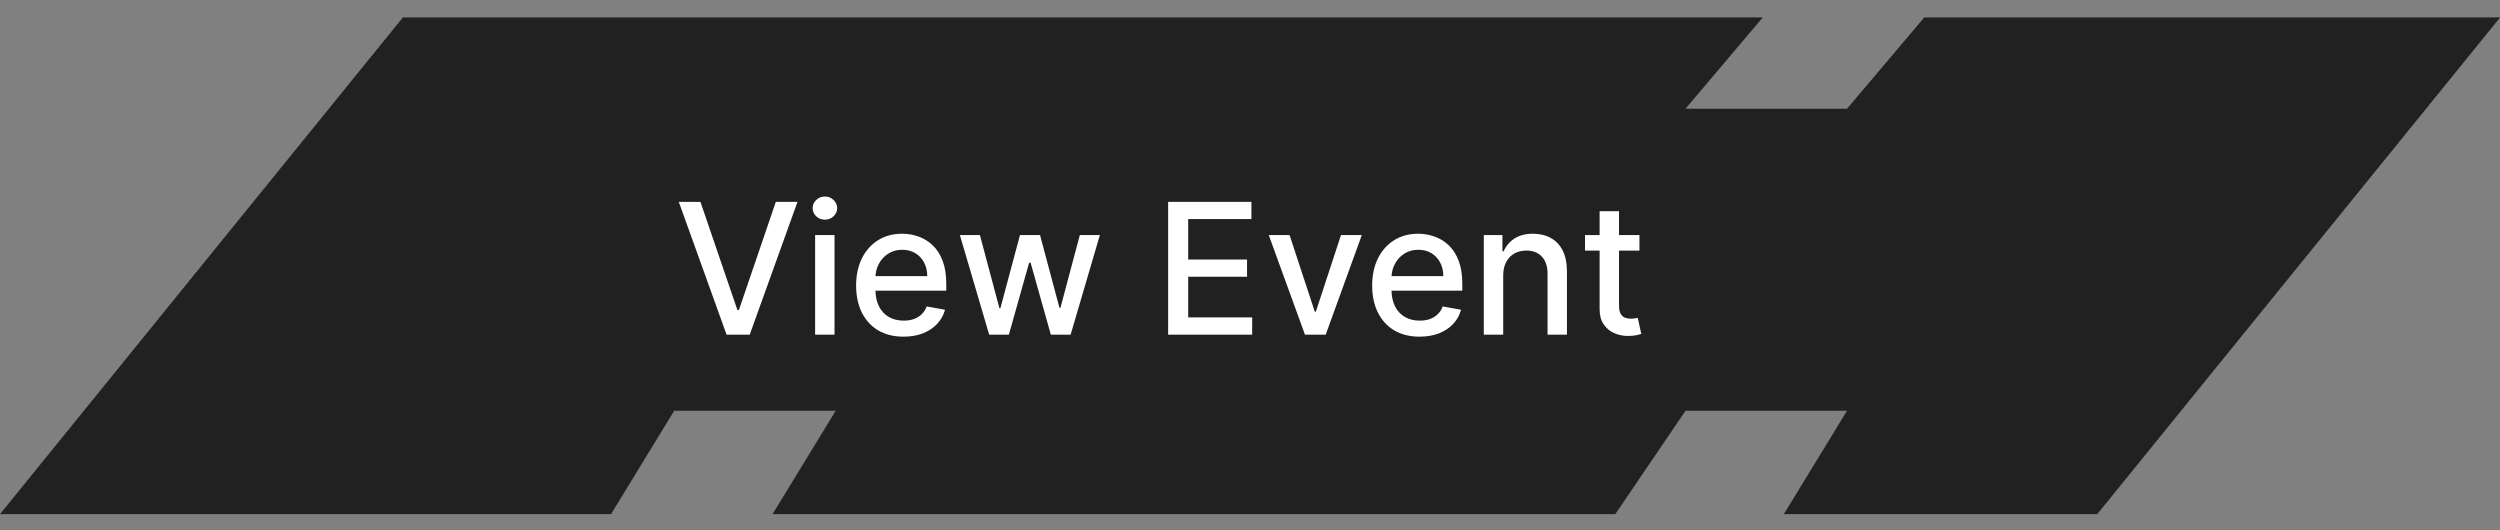 <svg width="99" height="21" viewBox="0 0 99 21" fill="none" xmlns="http://www.w3.org/2000/svg">
<rect x="0" y="0" width="99" height="21" fill="#808080" stroke="none"/>
<path d="M15.955 0.689H69.806L66.747 4.305H73.143L76.202 0.689H99.006L83.051 20.36H70.64L73.143 16.264H66.747L63.966 20.36H30.592L33.095 16.264H26.699L24.196 20.36H0L15.955 0.689Z" fill="#212121"/>
<path d="M27.737 7.993L29.201 12.276H29.26L30.723 7.993H31.581L29.689 13.252H28.772L26.88 7.993H27.737ZM32.279 13.252V9.308H33.047V13.252H32.279ZM32.667 8.699C32.533 8.699 32.418 8.655 32.322 8.566C32.228 8.475 32.181 8.367 32.181 8.242C32.181 8.116 32.228 8.008 32.322 7.919C32.418 7.828 32.533 7.783 32.667 7.783C32.8 7.783 32.914 7.828 33.008 7.919C33.104 8.008 33.152 8.116 33.152 8.242C33.152 8.367 33.104 8.475 33.008 8.566C32.914 8.655 32.8 8.699 32.667 8.699ZM35.779 13.332C35.391 13.332 35.056 13.248 34.775 13.082C34.496 12.915 34.281 12.679 34.128 12.376C33.978 12.072 33.902 11.715 33.902 11.306C33.902 10.902 33.978 10.546 34.128 10.237C34.281 9.929 34.493 9.689 34.765 9.516C35.039 9.343 35.359 9.256 35.725 9.256C35.948 9.256 36.164 9.293 36.373 9.367C36.581 9.441 36.769 9.556 36.935 9.714C37.101 9.871 37.232 10.076 37.328 10.327C37.424 10.577 37.472 10.881 37.472 11.239V11.511H34.336V10.936H36.719C36.719 10.734 36.678 10.555 36.596 10.399C36.514 10.242 36.398 10.117 36.249 10.027C36.102 9.936 35.929 9.891 35.731 9.891C35.515 9.891 35.327 9.944 35.166 10.05C35.007 10.154 34.883 10.291 34.796 10.461C34.71 10.629 34.667 10.811 34.667 11.008V11.457C34.667 11.721 34.714 11.945 34.806 12.13C34.9 12.315 35.031 12.456 35.199 12.553C35.367 12.649 35.563 12.697 35.787 12.697C35.933 12.697 36.065 12.677 36.185 12.636C36.305 12.593 36.408 12.53 36.496 12.446C36.583 12.362 36.65 12.258 36.696 12.135L37.423 12.266C37.365 12.48 37.26 12.667 37.109 12.828C36.961 12.988 36.773 13.112 36.547 13.201C36.323 13.288 36.067 13.332 35.779 13.332ZM39.171 13.252L38.011 9.308H38.804L39.577 12.204H39.616L40.391 9.308H41.185L41.955 12.191H41.993L42.761 9.308H43.555L42.397 13.252H41.613L40.812 10.404H40.753L39.952 13.252H39.171ZM46.258 13.252V7.993H49.556V8.676H47.052V10.278H49.383V10.959H47.052V12.569H49.586V13.252H46.258ZM53.928 9.308L52.498 13.252H51.676L50.243 9.308H51.067L52.066 12.343H52.107L53.104 9.308H53.928ZM56.215 13.332C55.827 13.332 55.492 13.248 55.211 13.082C54.932 12.915 54.716 12.679 54.564 12.376C54.413 12.072 54.338 11.715 54.338 11.306C54.338 10.902 54.413 10.546 54.564 10.237C54.716 9.929 54.929 9.689 55.201 9.516C55.475 9.343 55.795 9.256 56.161 9.256C56.384 9.256 56.599 9.293 56.808 9.367C57.017 9.441 57.205 9.556 57.371 9.714C57.537 9.871 57.668 10.076 57.764 10.327C57.859 10.577 57.907 10.881 57.907 11.239V11.511H54.772V10.936H57.155C57.155 10.734 57.114 10.555 57.032 10.399C56.95 10.242 56.834 10.117 56.685 10.027C56.538 9.936 56.365 9.891 56.166 9.891C55.951 9.891 55.762 9.944 55.601 10.05C55.442 10.154 55.319 10.291 55.232 10.461C55.146 10.629 55.103 10.811 55.103 11.008V11.457C55.103 11.721 55.15 11.945 55.242 12.13C55.336 12.315 55.467 12.456 55.635 12.553C55.803 12.649 55.999 12.697 56.223 12.697C56.368 12.697 56.501 12.677 56.621 12.636C56.741 12.593 56.844 12.53 56.931 12.446C57.019 12.362 57.086 12.258 57.132 12.135L57.858 12.266C57.8 12.48 57.696 12.667 57.545 12.828C57.396 12.988 57.209 13.112 56.983 13.201C56.759 13.288 56.503 13.332 56.215 13.332ZM59.527 10.91V13.252H58.759V9.308H59.496V9.95H59.545C59.636 9.741 59.778 9.573 59.971 9.446C60.166 9.32 60.412 9.256 60.708 9.256C60.977 9.256 61.212 9.313 61.414 9.426C61.616 9.537 61.773 9.703 61.884 9.924C61.995 10.145 62.051 10.418 62.051 10.743V13.252H61.283V10.836C61.283 10.55 61.209 10.326 61.06 10.165C60.911 10.003 60.706 9.922 60.446 9.922C60.268 9.922 60.11 9.96 59.971 10.037C59.834 10.114 59.725 10.227 59.645 10.376C59.566 10.523 59.527 10.701 59.527 10.91ZM64.922 9.308V9.924H62.767V9.308H64.922ZM63.345 8.363H64.113V12.094C64.113 12.243 64.135 12.355 64.18 12.43C64.224 12.504 64.282 12.554 64.352 12.582C64.424 12.607 64.502 12.62 64.585 12.62C64.647 12.62 64.701 12.616 64.747 12.607C64.793 12.599 64.829 12.592 64.855 12.587L64.994 13.221C64.949 13.238 64.886 13.255 64.804 13.273C64.722 13.291 64.619 13.302 64.496 13.303C64.294 13.307 64.105 13.271 63.931 13.195C63.756 13.12 63.615 13.004 63.507 12.846C63.399 12.689 63.345 12.491 63.345 12.253V8.363Z" fill="white"/>
</svg>

